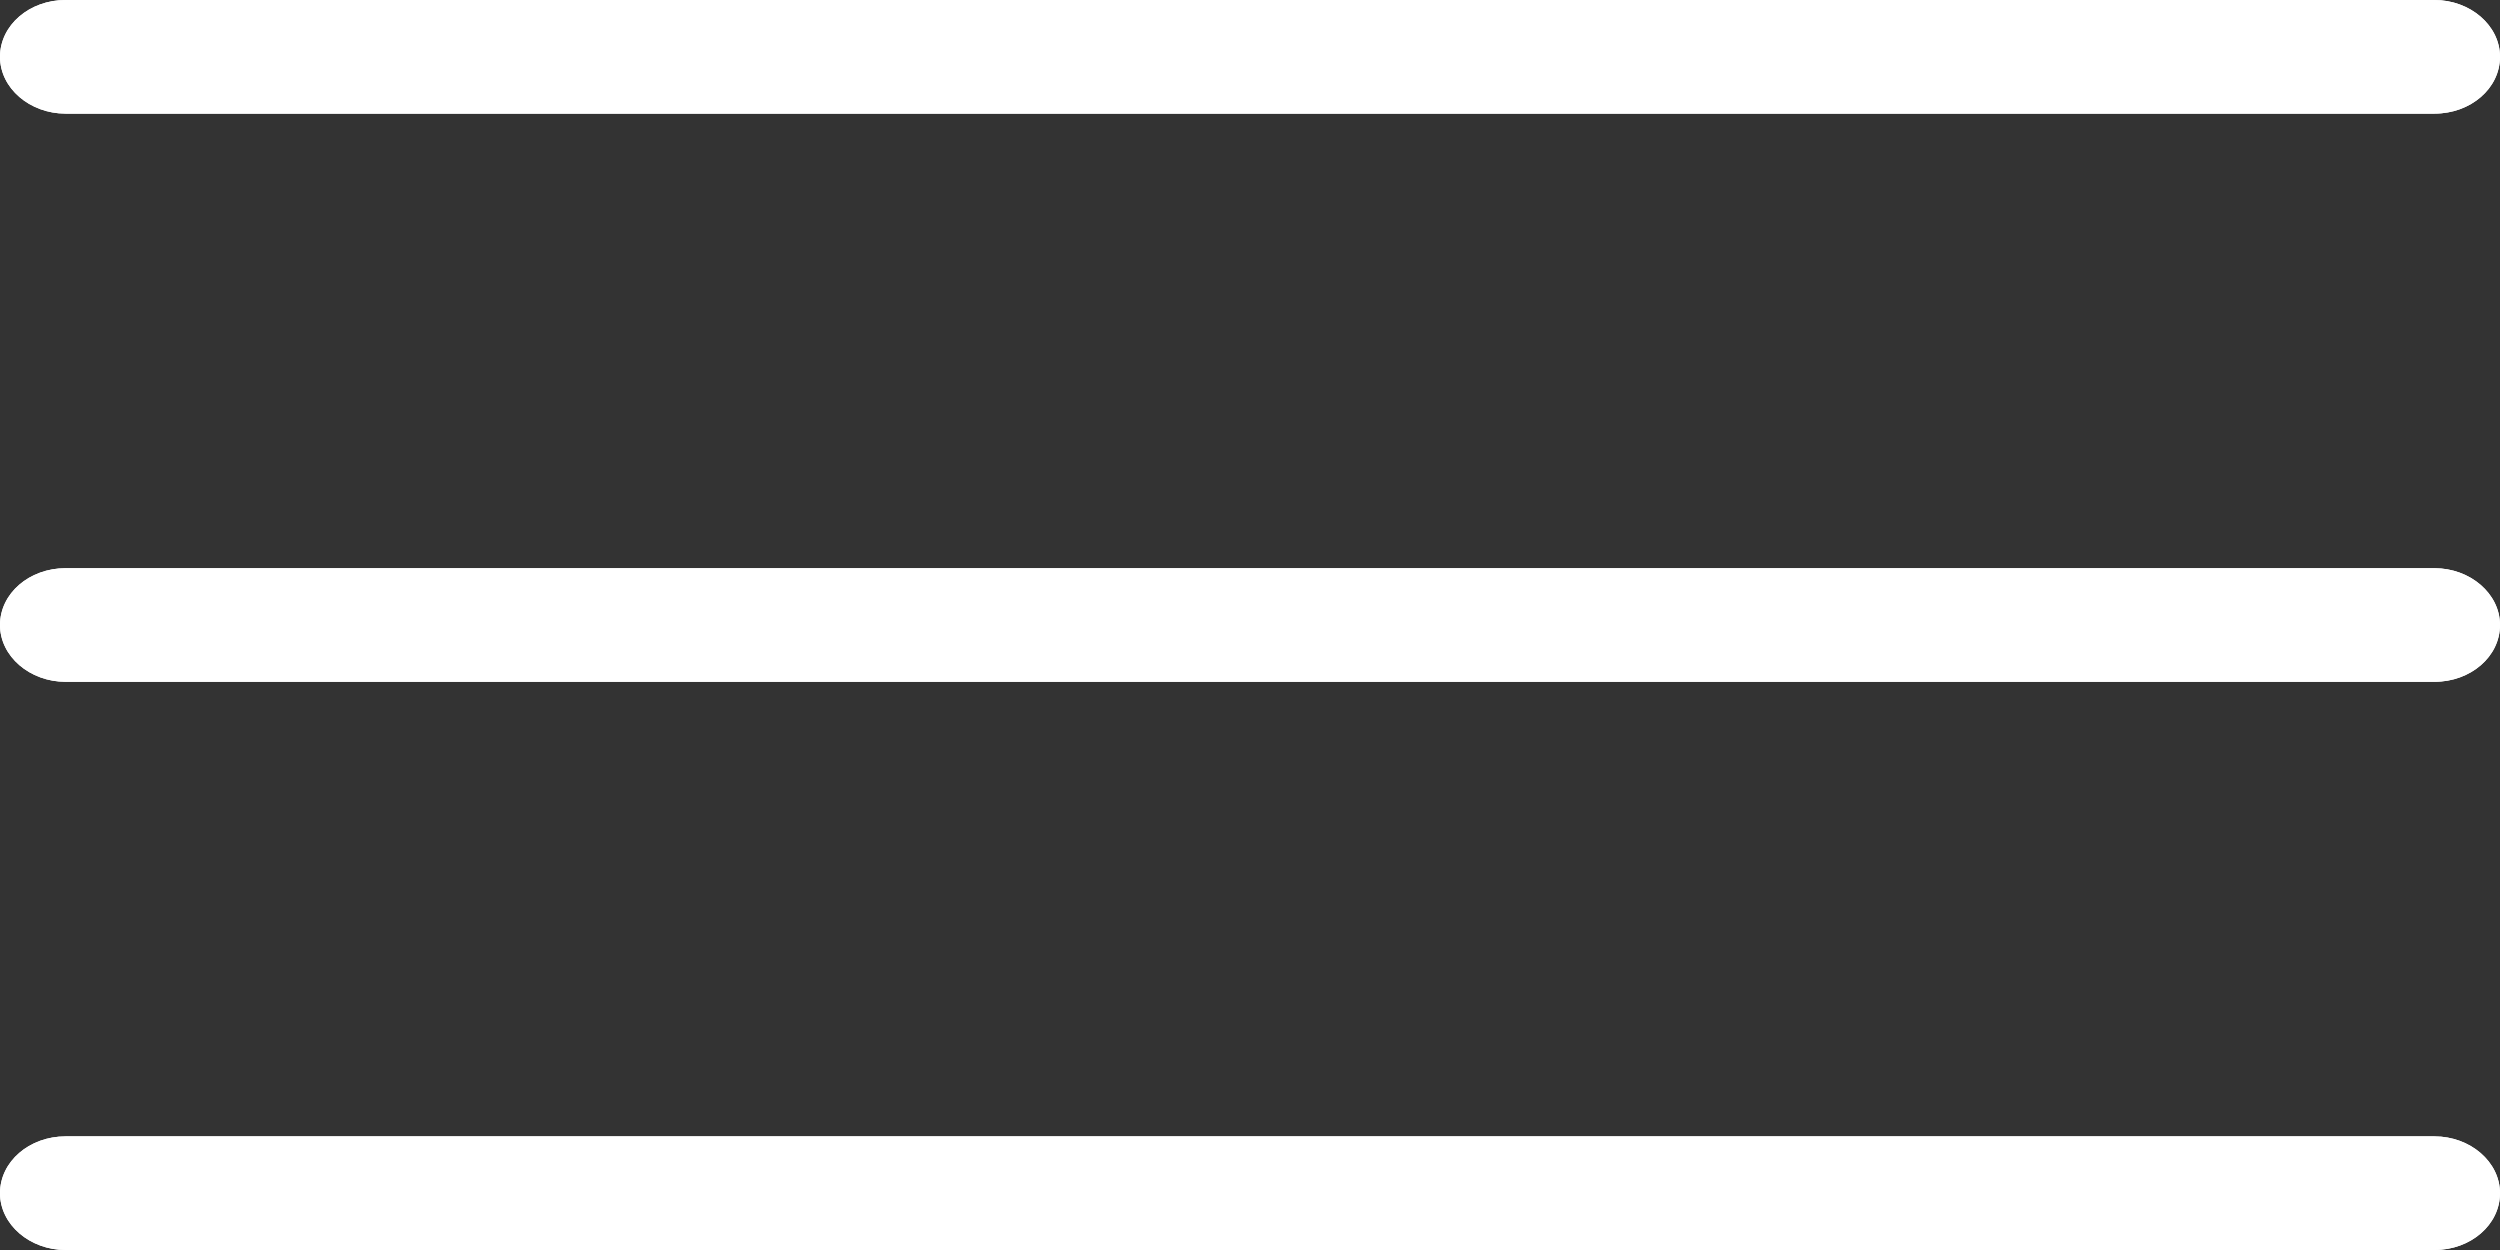 <?xml version="1.0" ?><svg height="11px" version="1.1" viewBox="0 0 22 11" width="22px" xmlns="http://www.w3.org/2000/svg" xmlns:sketch="http://www.bohemiancoding.com/sketch/ns" xmlns:xlink="http://www.w3.org/1999/xlink"><rect x="0" y="0" width="22" height="11" fill="#333333" stroke="none"/><title/><defs><path fill="#fff" d="M0.577,0 C0.258,0 0,0.222 0,0.5 C0,0.776 0.262,1 0.577,1 L21.423,1 C21.742,1 22,0.778 22,0.5 C22,0.224 21.738,0 21.423,0 L0.577,0 L0.577,0 Z M0.577,5 C0.258,5 0,5.222 0,5.5 C0,5.776 0.262,6 0.577,6 L21.423,6 C21.742,6 22,5.778 22,5.5 C22,5.224 21.738,5 21.423,5 L0.577,5 L0.577,5 Z M0.577,10 C0.258,10 0,10.222 0,10.5 C0,10.776 0.262,11 0.577,11 L21.423,11 C21.742,11 22,10.778 22,10.5 C22,10.224 21.738,10 21.423,10 L0.577,10 L0.577,10 Z" id="path-1"/></defs><g fill="none" fill-rule="evenodd" id="miu" stroke="none" stroke-width="1"><g id="editor_list_view_hambuger_menu_outline_stroke"><use fill="#000000" fill-rule="evenodd" xlink:href="#path-1"/><use fill="none" xlink:href="#path-1"/></g></g></svg>